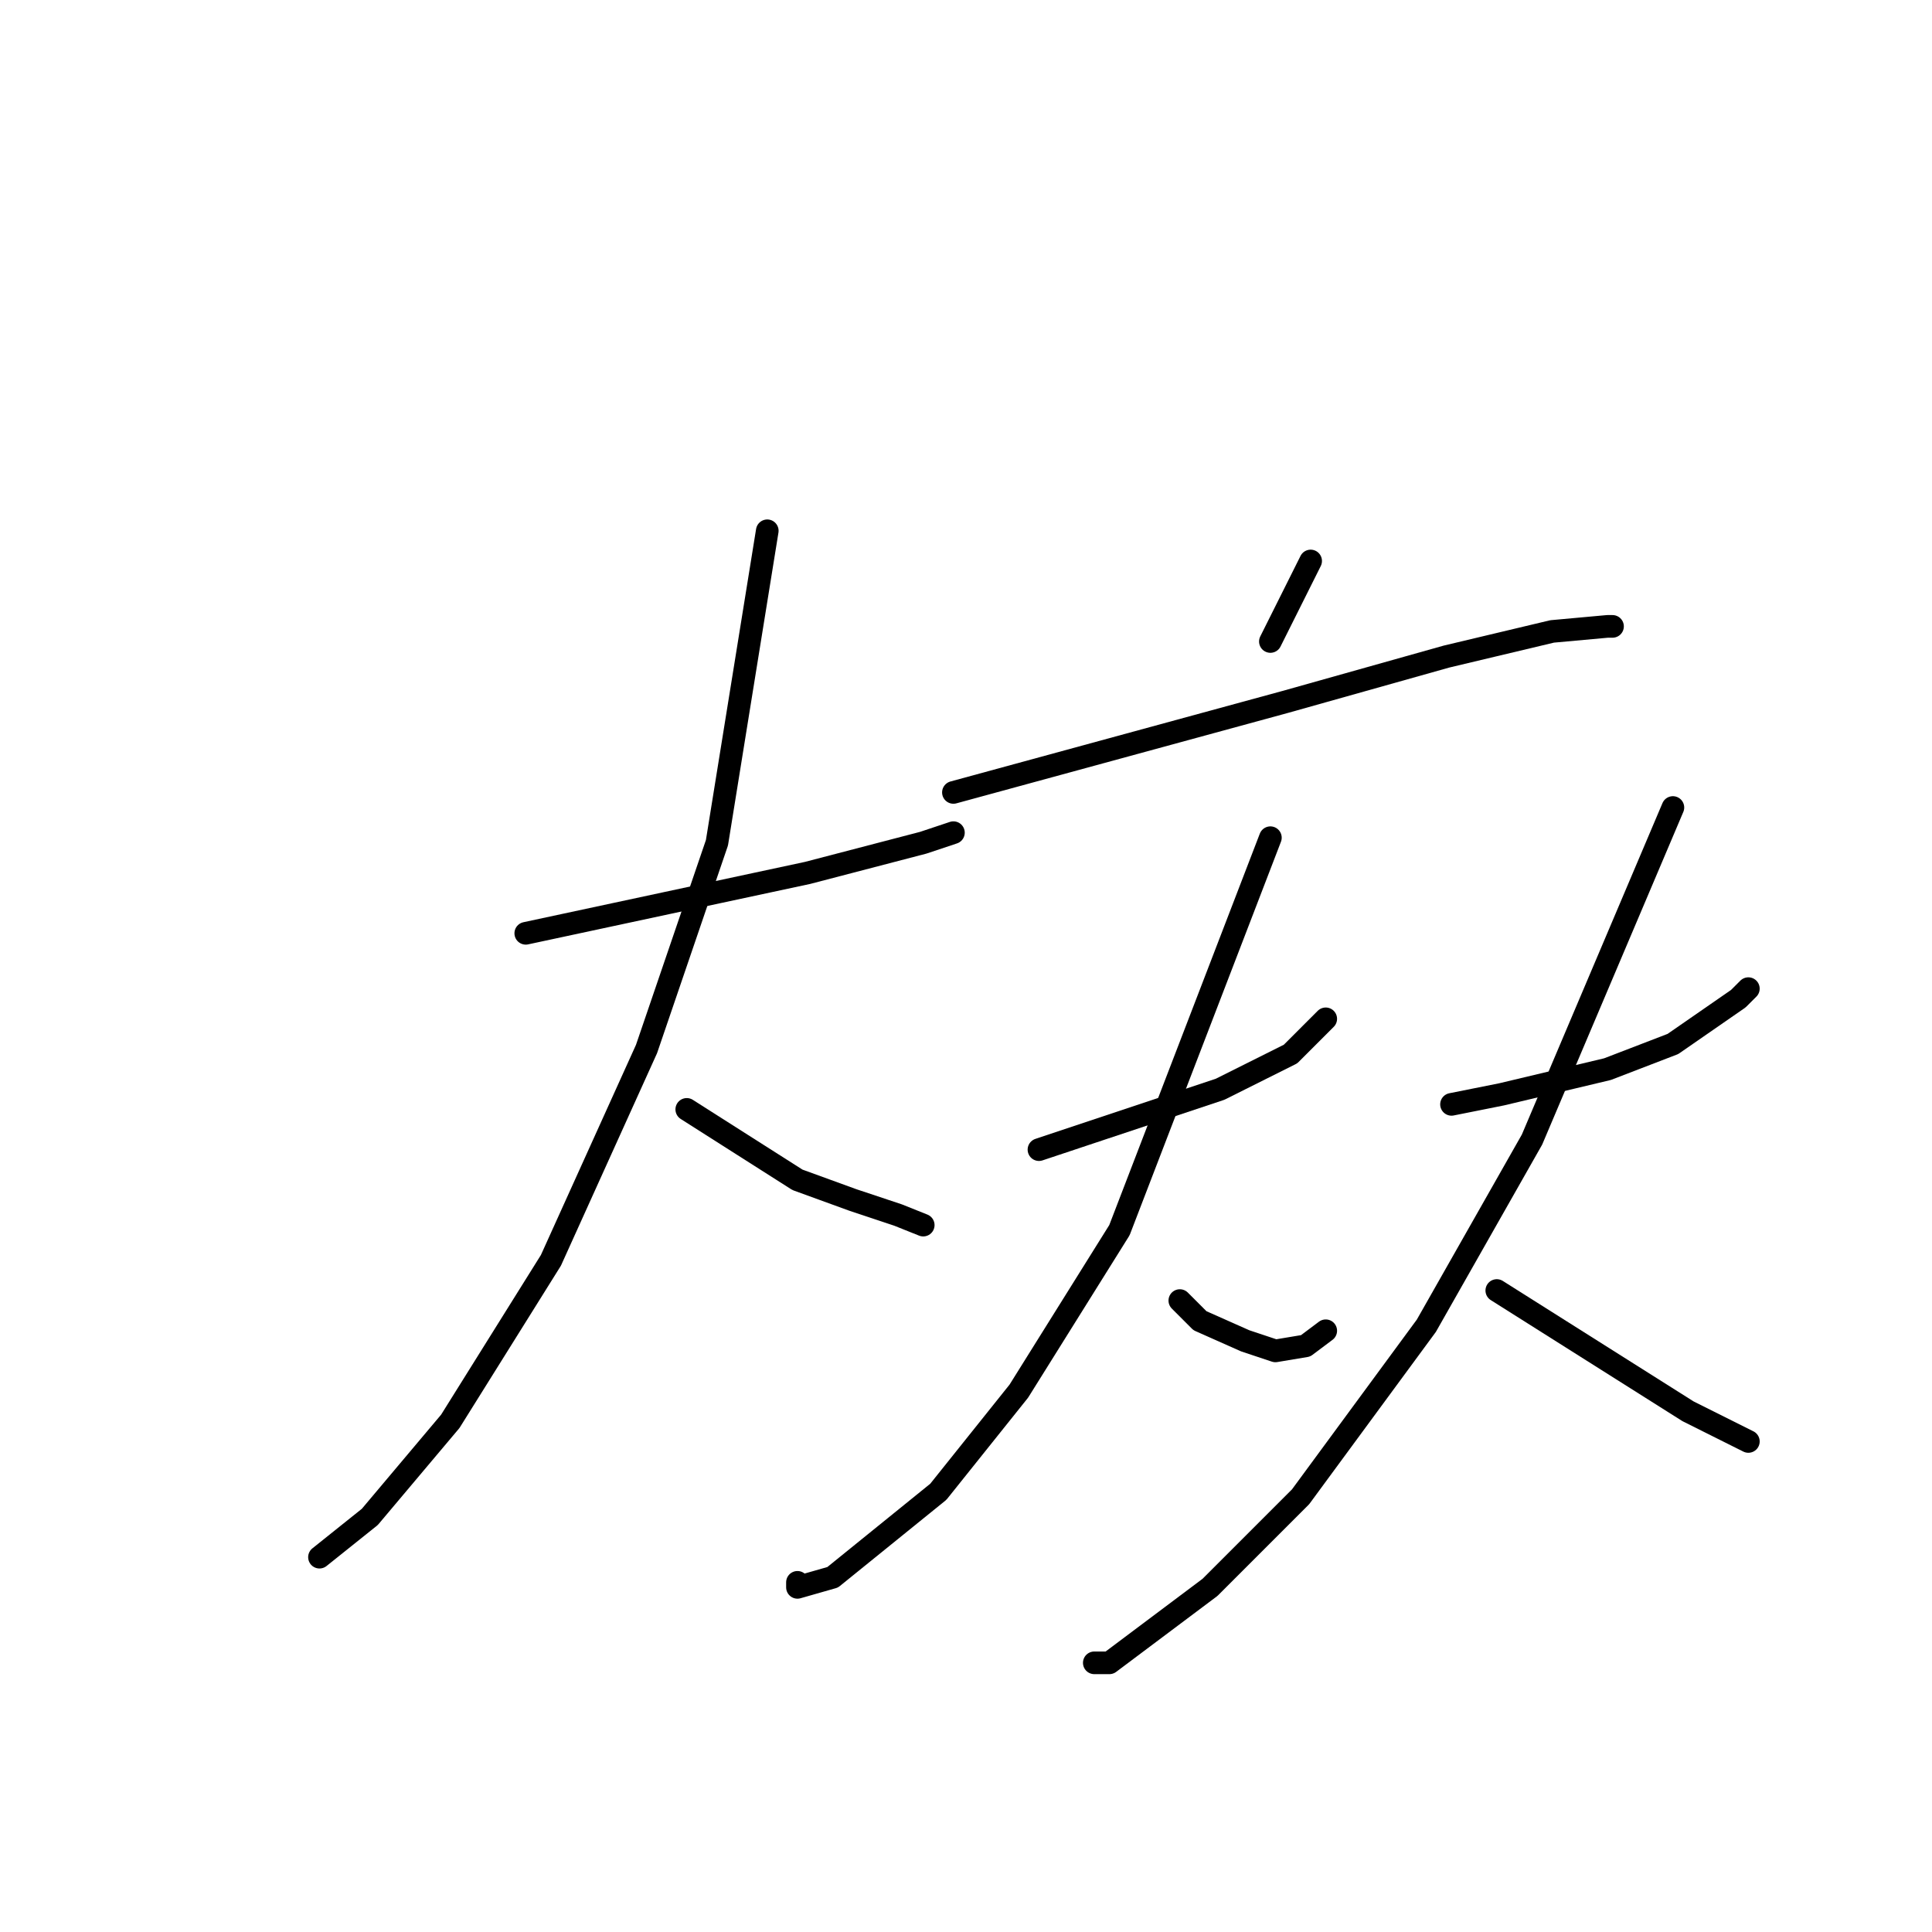 <?xml version="1.0" standalone="no"?>
    <svg width="256" height="256" xmlns="http://www.w3.org/2000/svg" version="1.1">
    <polyline stroke="black" stroke-width="3" stroke-linecap="round" fill="transparent" stroke-linejoin="round" points="69.667 123.667 88.333 119.667 107 115.667 122.333 111.667 126.333 110.333 126.333 110.333 " />
        <polyline stroke="black" stroke-width="3" stroke-linecap="round" fill="transparent" stroke-linejoin="round" points="101.667 70.333 98.333 91 95 111.667 85.667 139 73 167 59.667 188.333 49 201 42.333 206.333 42.333 206.333 " />
        <polyline stroke="black" stroke-width="3" stroke-linecap="round" fill="transparent" stroke-linejoin="round" points="91 147 98.333 151.667 105.667 156.333 113 159 119 161 122.333 162.333 122.333 162.333 " />
        <polyline stroke="black" stroke-width="3" stroke-linecap="round" fill="transparent" stroke-linejoin="round" points="173.667 74.333 171 79.667 168.333 85 168.333 85 " />
        <polyline stroke="black" stroke-width="3" stroke-linecap="round" fill="transparent" stroke-linejoin="round" points="126.333 105 148.333 99 170.333 93 191.667 87 205.667 83.667 213 83 213.667 83 213.667 83 " />
        <polyline stroke="black" stroke-width="3" stroke-linecap="round" fill="transparent" stroke-linejoin="round" points="137.667 152.333 149.667 148.333 161.667 144.333 171 139.667 175.667 135 175.667 135 " />
        <polyline stroke="black" stroke-width="3" stroke-linecap="round" fill="transparent" stroke-linejoin="round" points="168.333 111 158.333 137 148.333 163 135 184.333 124.333 197.667 110.333 209 105.667 210.333 105.667 209.667 105.667 209.667 " />
        <polyline stroke="black" stroke-width="3" stroke-linecap="round" fill="transparent" stroke-linejoin="round" points="156.333 172.333 157.667 173.667 159 175 165 177.667 169 179 173 178.333 175.667 176.333 175.667 176.333 " />
        <polyline stroke="black" stroke-width="3" stroke-linecap="round" fill="transparent" stroke-linejoin="round" points="192.333 146.333 195.667 145.667 199 145 213 141.667 221.667 138.333 230.333 132.333 231.667 131 231.667 131 " />
        <polyline stroke="black" stroke-width="3" stroke-linecap="round" fill="transparent" stroke-linejoin="round" points="221.667 107 212.333 129 203 151 189 175.667 172.333 198.333 160.333 210.333 147 220.333 145 220.333 145 220.333 " />
        <polyline stroke="black" stroke-width="3" stroke-linecap="round" fill="transparent" stroke-linejoin="round" points="198.333 171 211 179 223.667 187 231.667 191 231.667 191 " />
        </svg>